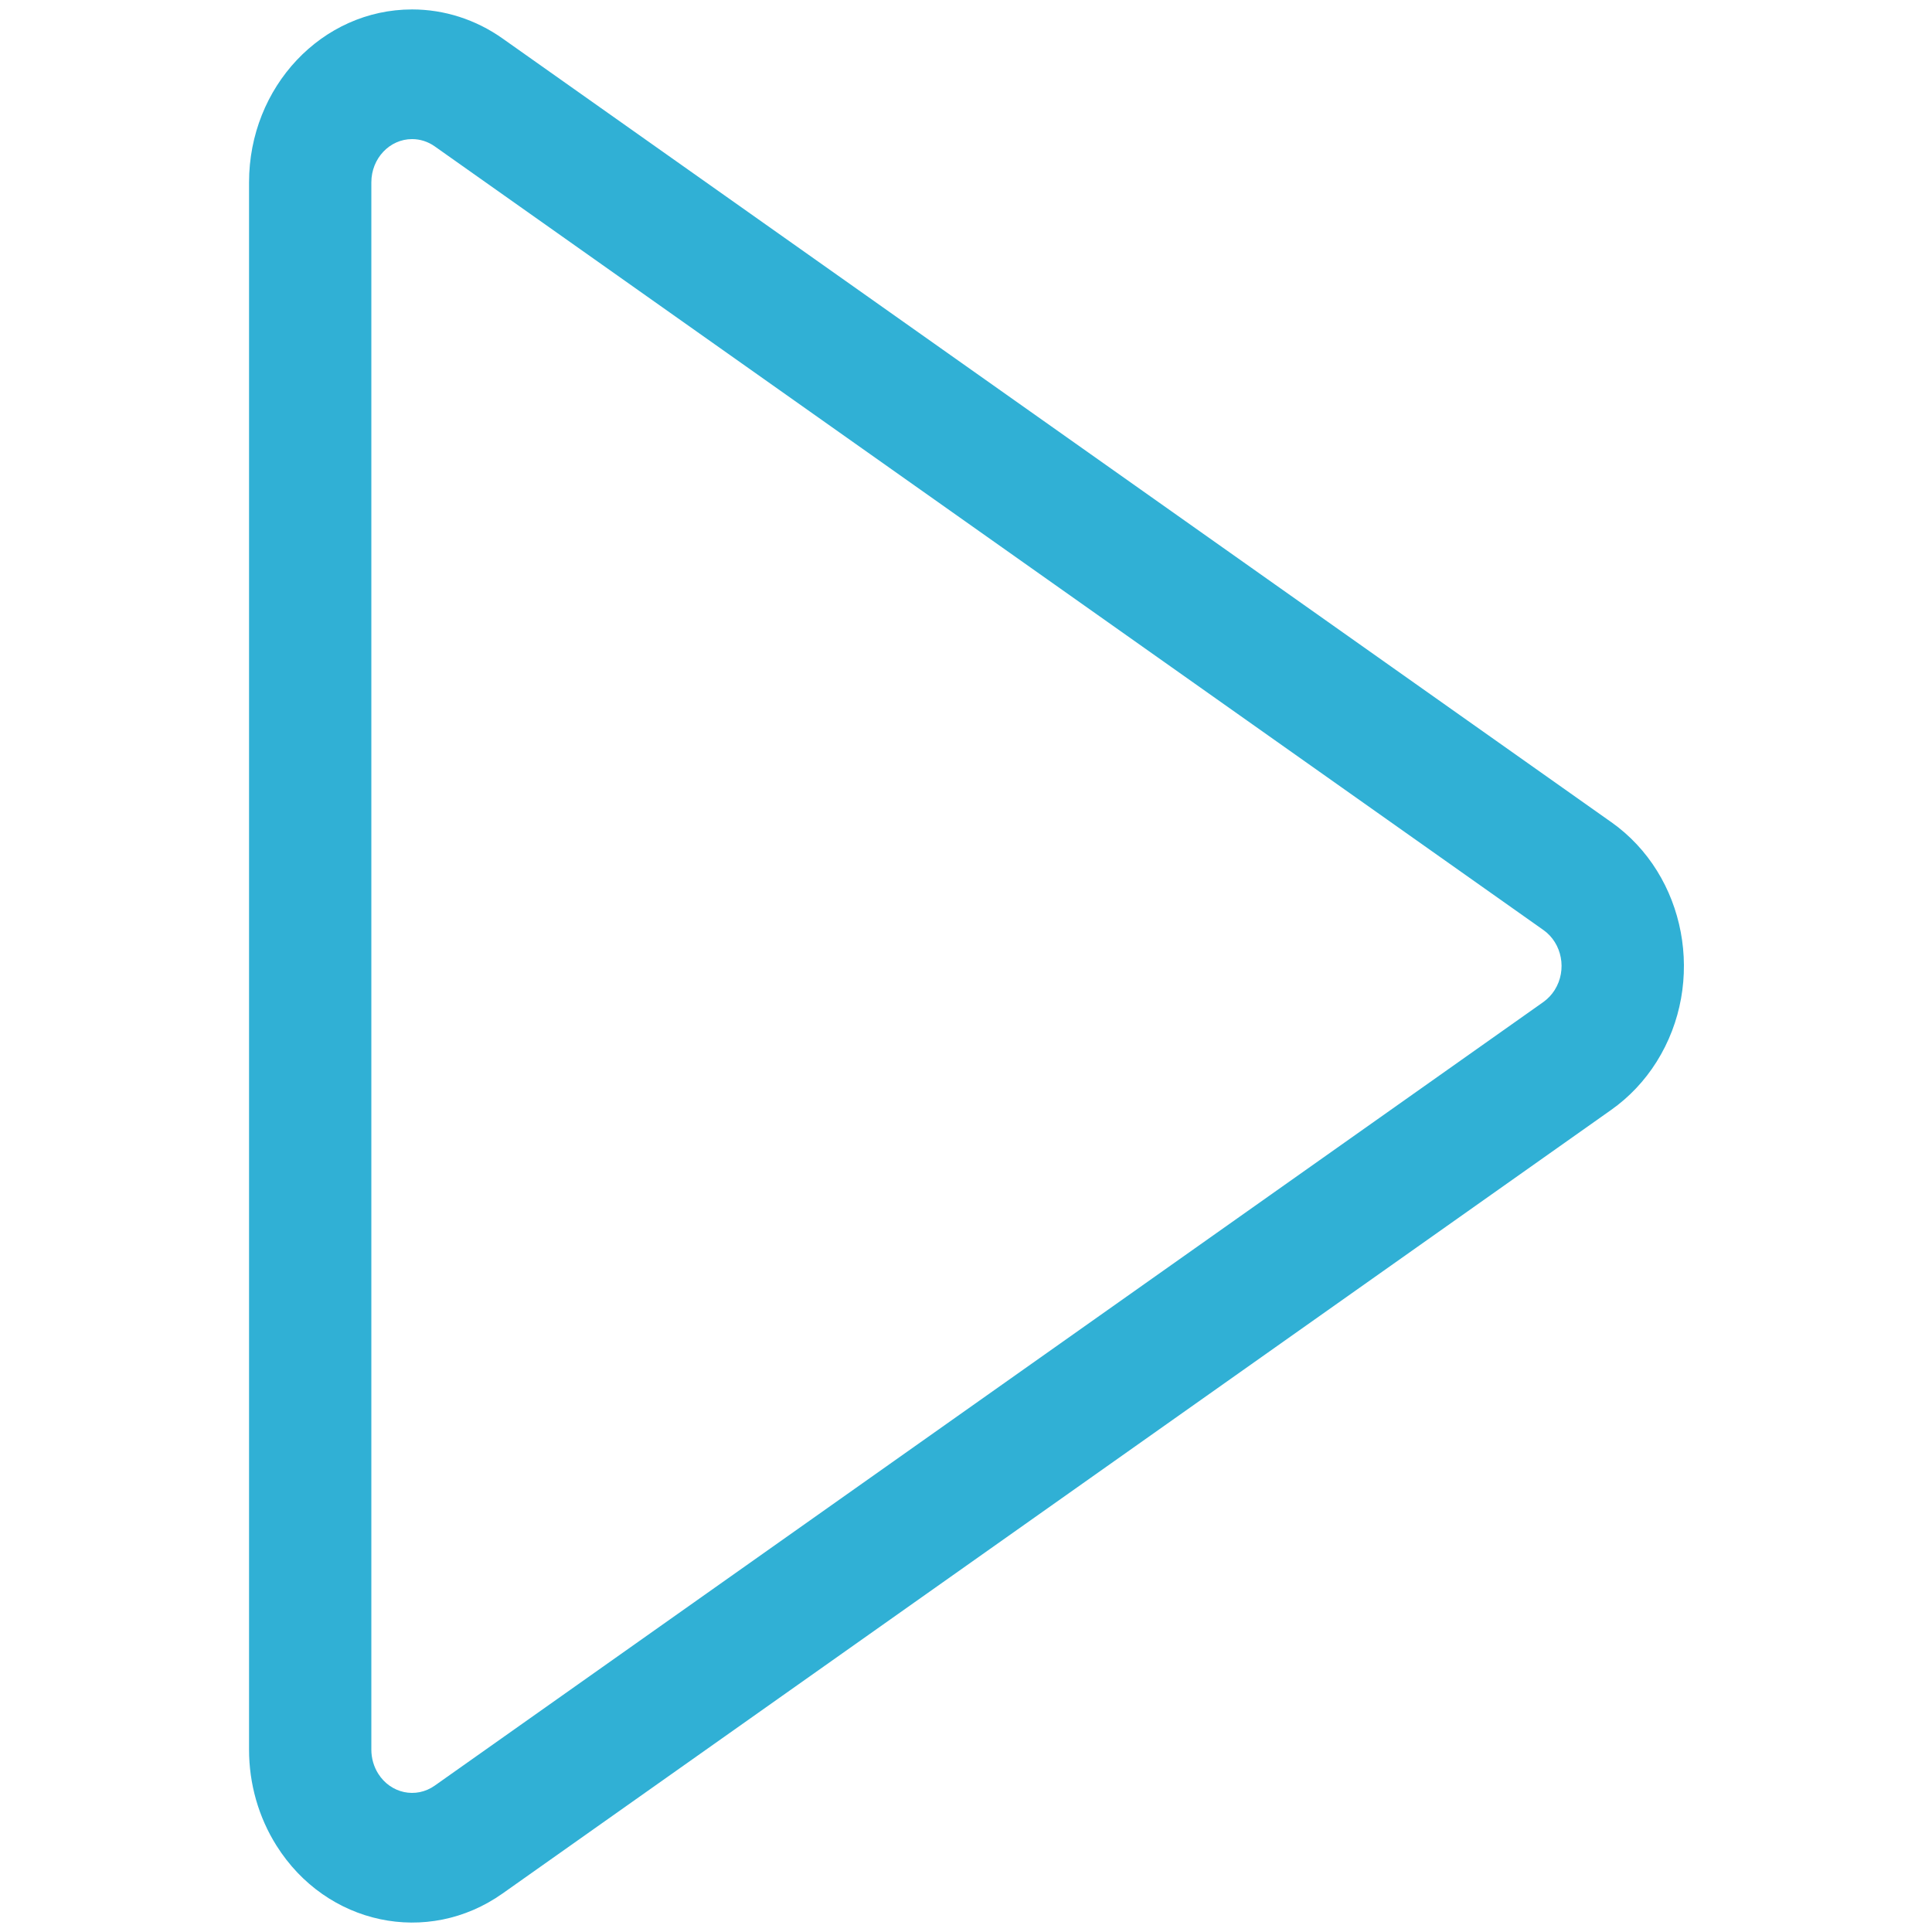 <?xml version="1.0" encoding="UTF-8" standalone="no"?>
<svg
   xmlns:dc="http://purl.org/dc/elements/1.1/"
   xmlns:cc="http://creativecommons.org/ns#"
   xmlns:rdf="http://www.w3.org/1999/02/22-rdf-syntax-ns#"
   xmlns:svg="http://www.w3.org/2000/svg"
   xmlns="http://www.w3.org/2000/svg"
   xmlns:sodipodi="http://sodipodi.sourceforge.net/DTD/sodipodi-0.dtd"
   xmlns:inkscape="http://www.inkscape.org/namespaces/inkscape"
   width="512"
   height="512"
   viewBox="0 0 512 512"
   version="1.1"
   id="svg10"
   sodipodi:docname="Triangle.svg"
   inkscape:version="0.92.4 (fd57863, 2020-04-02)">
  <defs
     id="defs14" />
  <sodipodi:namedview
     pagecolor="#ffffff"
     bordercolor="#666666"
     borderopacity="1"
     objecttolerance="10"
     gridtolerance="10"
     guidetolerance="10"
     inkscape:pageopacity="0"
     inkscape:pageshadow="2"
     inkscape:window-width="1920"
     inkscape:window-height="1052"
     id="namedview12"
     showgrid="false"
     inkscape:zoom="5.9"
     inkscape:cx="15"
     inkscape:cy="20"
     inkscape:window-x="0"
     inkscape:window-y="0"
     inkscape:window-maximized="1"
     inkscape:current-layer="svg10" />
  <!-- Generator: Sketch 64 (93537) - https://sketch.com -->
  <title
     id="title2">Triangle</title>
  <desc
     id="desc4">Created with Sketch.</desc>
  <g
     id="Page-1"
     style="fill:none;fill-rule:evenodd;stroke:none;stroke-width:1"
     transform="matrix(12.675,0,0,12.675,66,2.5)">
    <g
       id="TFish_Predvypis_kompaktni"
       transform="translate(-1430,-2516)"
       style="fill:#30b0d5;fill-rule:nonzero">
      <g
         id="Naskladneno"
         transform="translate(140,2311)">
        <path
           d="m 1301.992,211.519 -16.385,23.181 c -0.396,0.56 -0.607,1.218 -0.607,1.891 0,1.883 1.618,3.409 3.615,3.409 h 32.77 c 0.714,0 1.411,-0.199 2.005,-0.573 1.661,-1.044 2.11,-3.161 1.002,-4.728 l -16.385,-23.181 c -0.265,-0.375 -0.605,-0.696 -1.002,-0.946 -1.661,-1.044 -3.905,-0.621 -5.013,0.946 z m 3.509,1.182 c 0.099,0.062 0.184,0.143 0.251,0.236 l 16.385,23.181 c 0.277,0.392 0.165,0.921 -0.251,1.182 -0.148,0.093 -0.323,0.143 -0.501,0.143 h -32.77 c -0.499,0 -0.904,-0.382 -0.904,-0.852 0,-0.168 0.053,-0.333 0.152,-0.473 l 16.385,-23.181 c 0.277,-0.392 0.838,-0.497 1.253,-0.236 z"
           id="Triangle"
           transform="rotate(90,1305,225)"
           inkscape:connector-curvature="0" />
      </g>
    </g>
  </g>
</svg>
